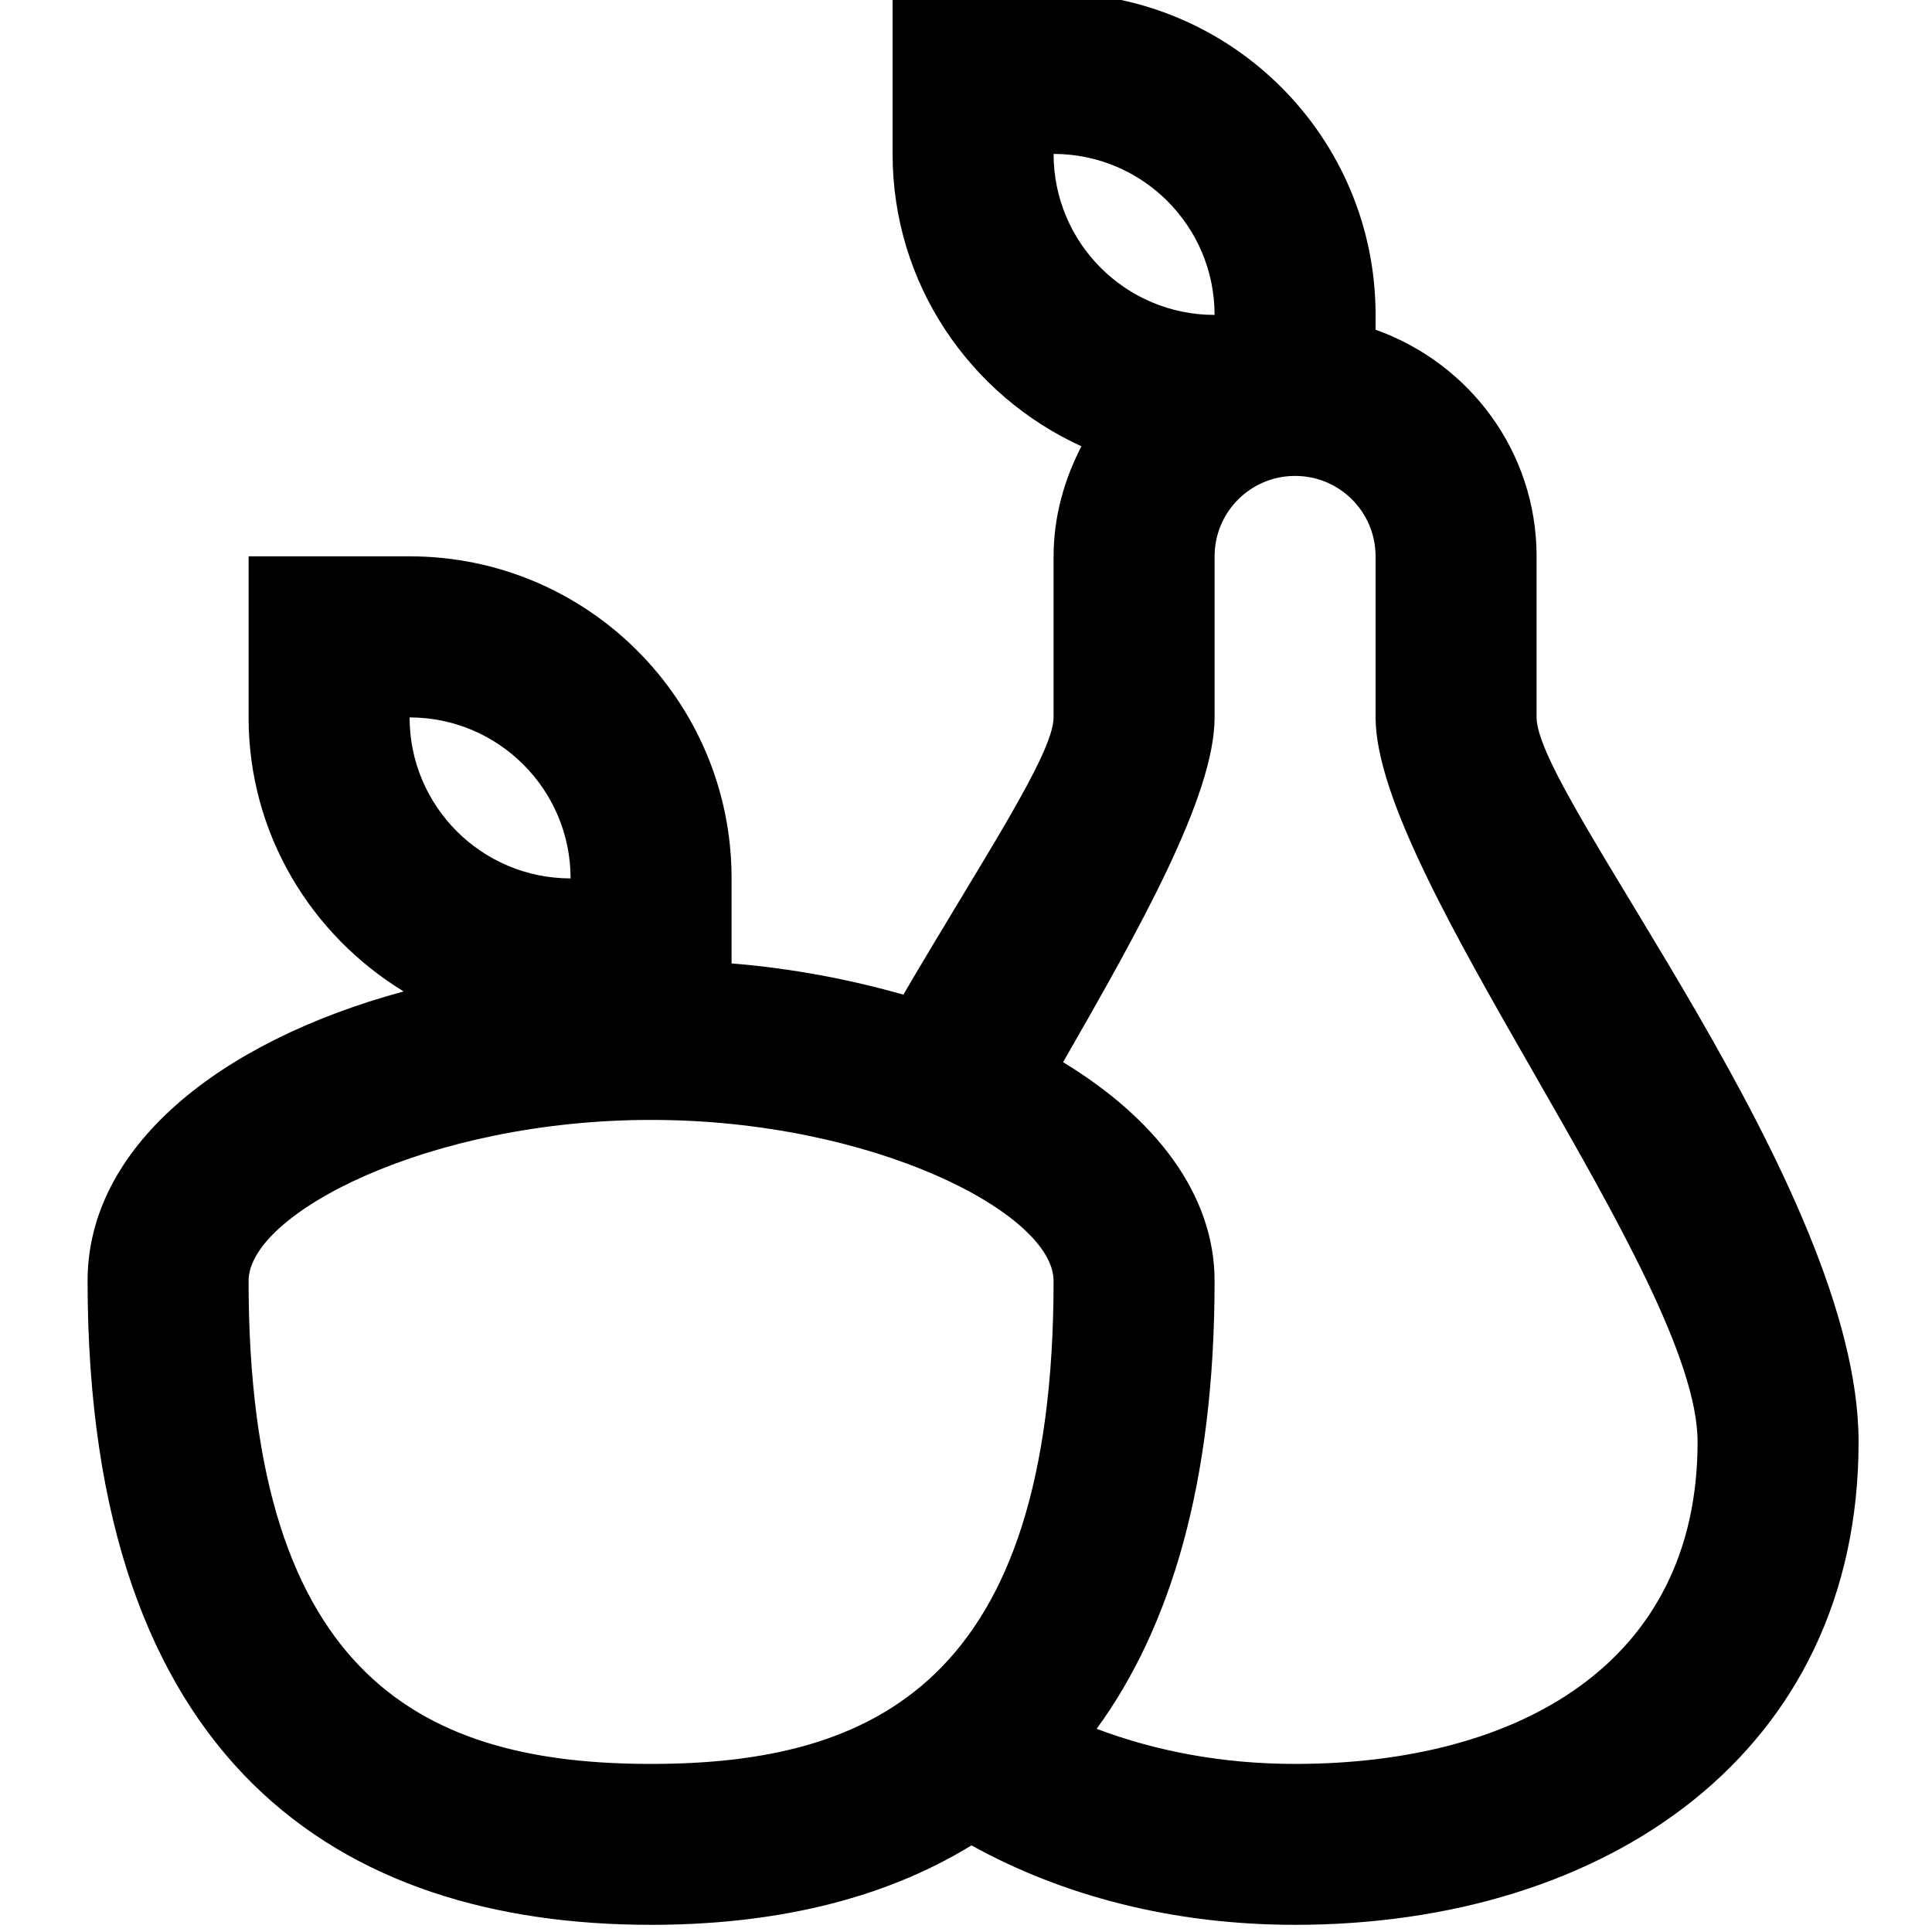 <svg viewBox="0 0 24 24" fill="currentColor"><path d="M19.088 8.912v-2c0-1.305-.838-2.403-2-2.816v-.184c0-2.209-1.791-4-4-4h-2v2c0 1.617.964 3.001 2.346 3.632-.213.412-.346.873-.346 1.368v2c0 .458-.913 1.813-1.866 3.444-.661-.188-1.374-.326-2.134-.388v-1.057c0-2.209-1.791-4-4-4h-2v2c0 1.446.775 2.702 1.926 3.405-2.317.629-3.926 1.948-3.926 3.595 0 5.993 3.134 8 7 8 1.479 0 2.85-.293 3.98-.987 1.14.631 2.51.987 4.02.987 3.866 0 7-2.134 7-6 0-3.165-4-8.009-4-8.999zm-12 2c-1.104 0-2-.896-2-2 1.104 0 2 .896 2 2zm1 11c-2.762 0-5-1.012-5-6 0-.836 2.238-2 5-2s5 1.164 5 2c0 4.988-2.238 6-5 6zm5-20c1.104 0 2 .896 2 2-1.106 0-2-.895-2-2zm3 20c-.904 0-1.732-.159-2.465-.436.915-1.254 1.465-3.054 1.465-5.564 0-1.064-.721-2.012-1.882-2.717.959-1.671 1.882-3.313 1.882-4.283v-2c0-.553.447-1 1-1s1 .447 1 1v2c0 1.991 4 6.951 4 9 0 2.762-2.238 4-5 4z"/></svg>